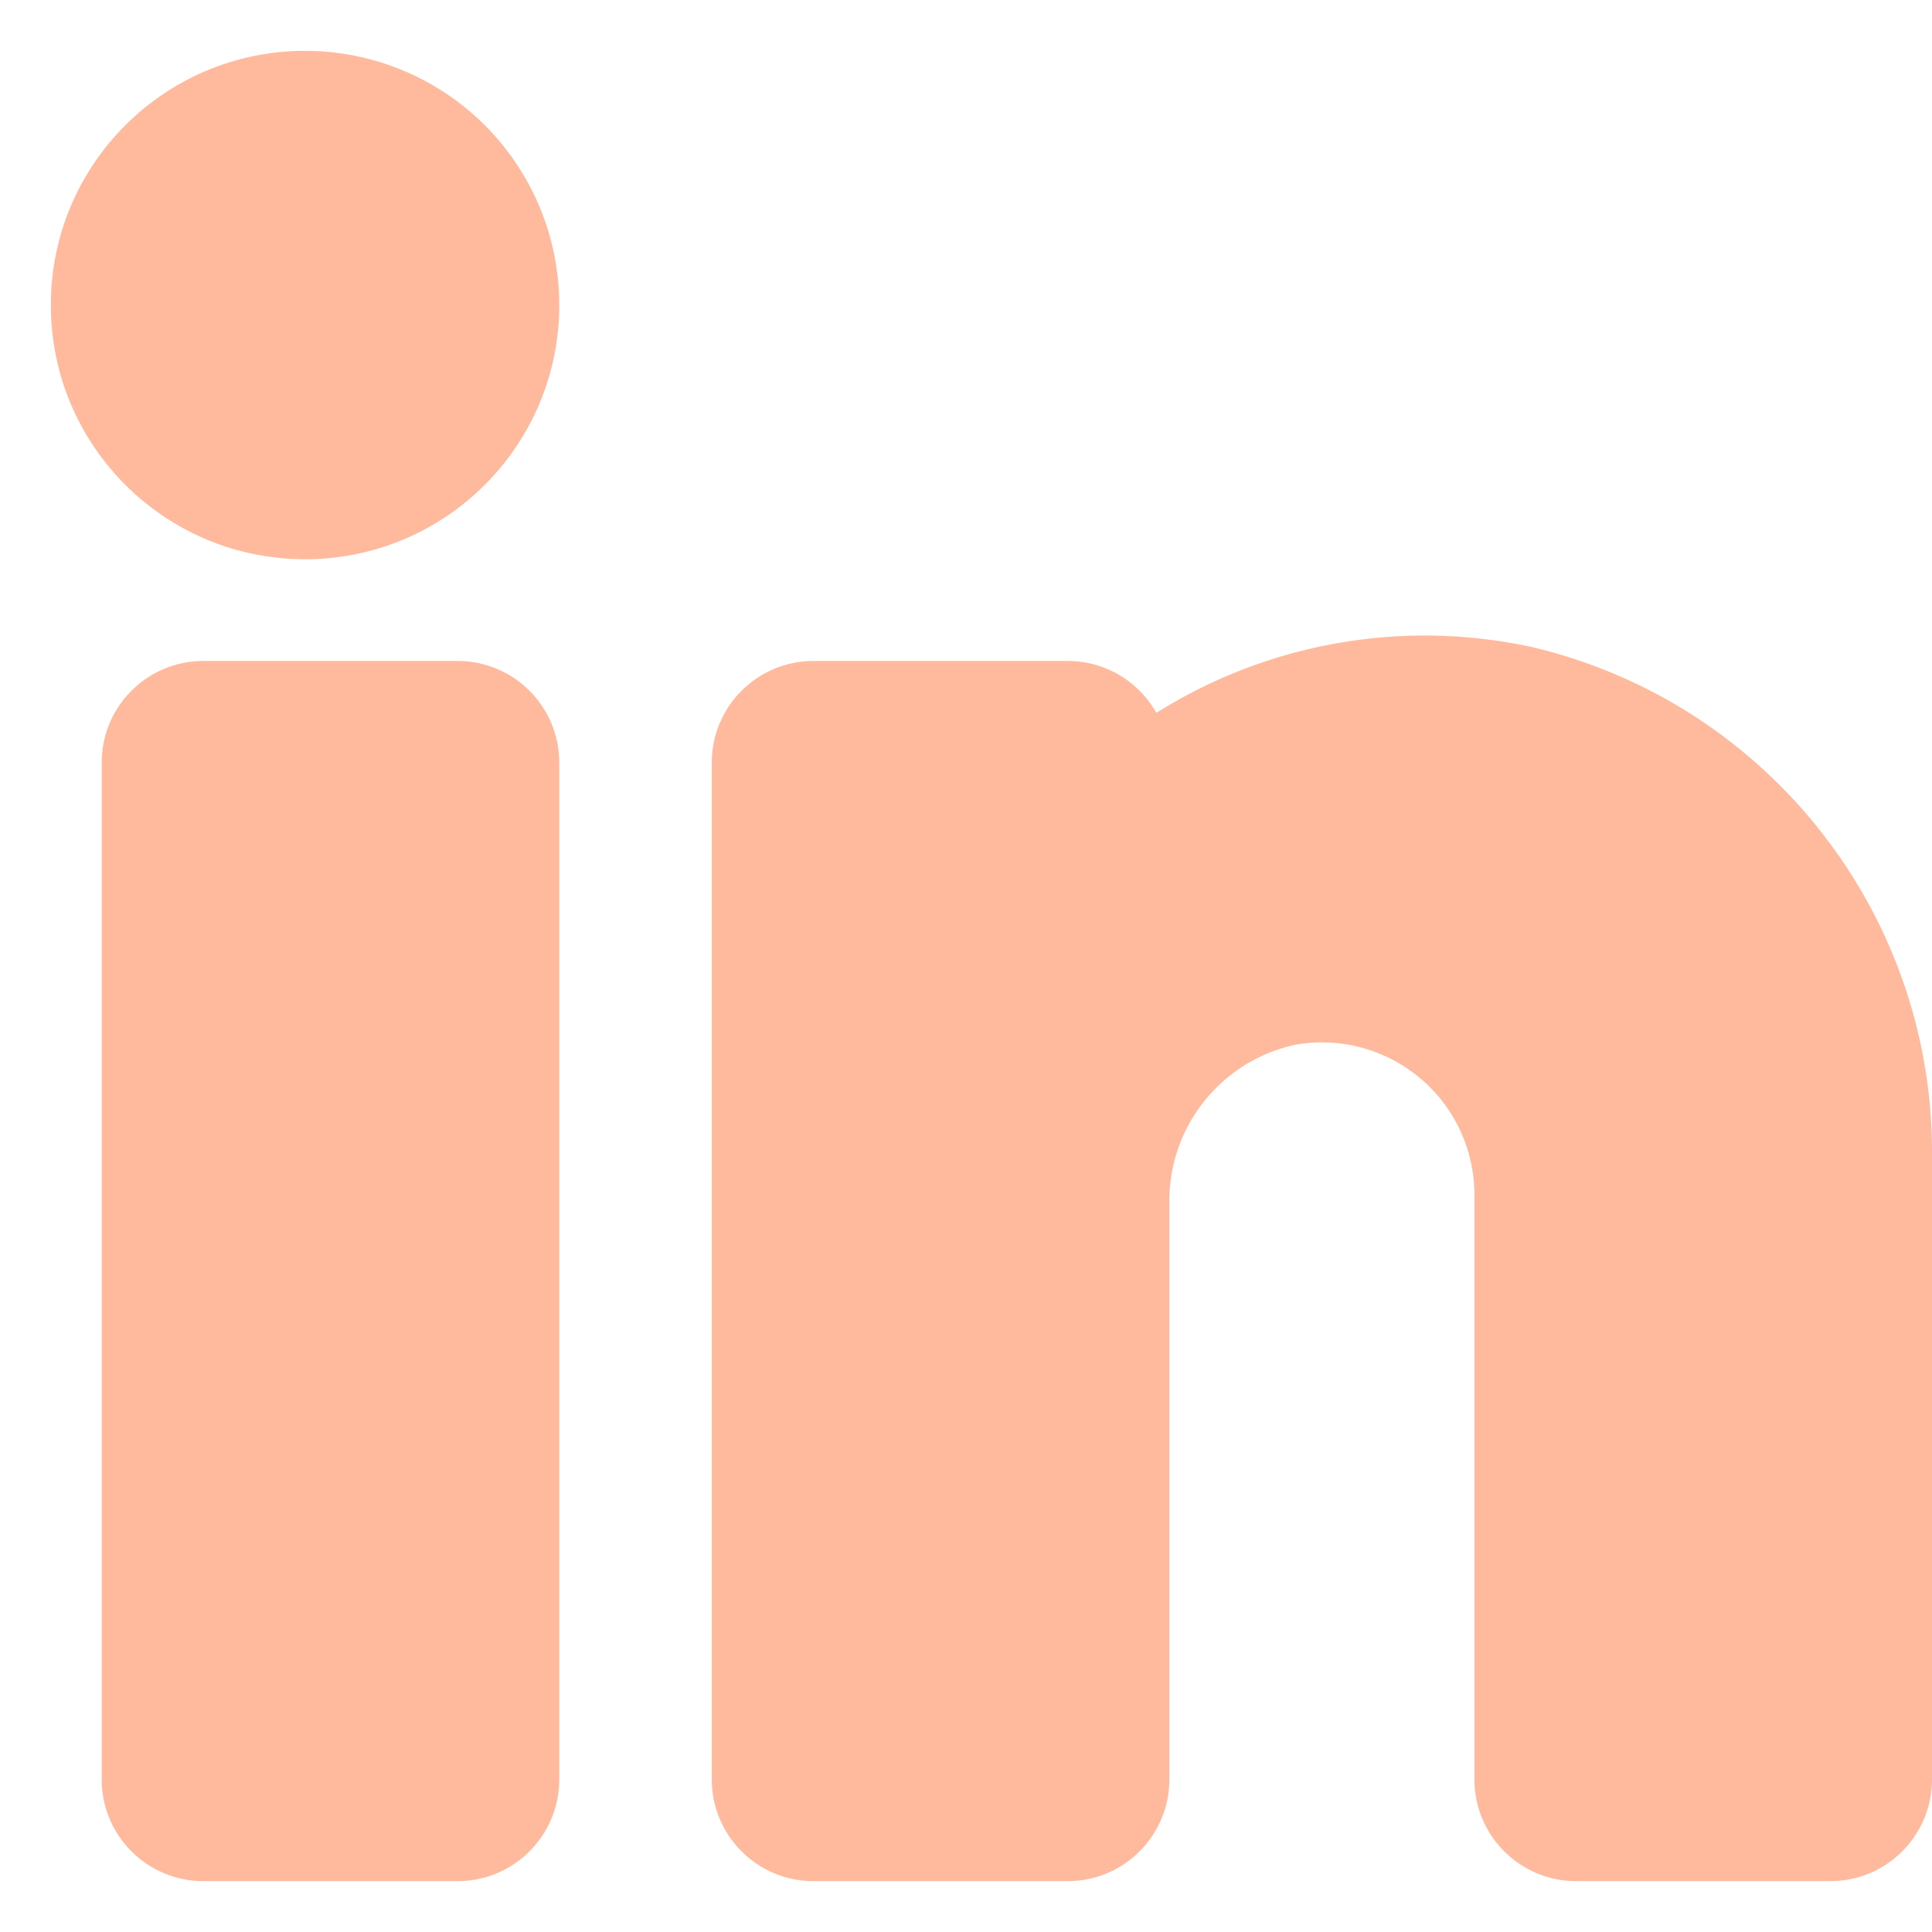 <svg width="19" height="19" viewBox="0 0 19 19" fill="none" xmlns="http://www.w3.org/2000/svg">
<path fill-rule="evenodd" clip-rule="evenodd" d="M1 3C1 1.895 1.895 1 3 1C3.53 1 4.039 1.211 4.414 1.586C4.789 1.961 5 2.47 5 3C5 4.105 4.105 5 3 5C1.895 5 1 4.105 1 3ZM18.5 11.41C18.535 9.245 17.057 7.348 14.95 6.85C13.538 6.546 12.066 6.945 11 7.92V7.5C11 7.224 10.776 7 10.5 7H8C7.724 7 7.5 7.224 7.5 7.5V17.5C7.5 17.776 7.724 18 8 18H10.5C10.776 18 11 17.776 11 17.5V11.86C10.975 10.856 11.675 9.979 12.66 9.78C13.246 9.679 13.847 9.844 14.3 10.23C14.752 10.617 15.009 11.185 15 11.78V17.5C15 17.776 15.224 18 15.5 18H18C18.276 18 18.5 17.776 18.5 17.5V11.41ZM5 7.5V17.5C5 17.776 4.776 18 4.5 18H2C1.724 18 1.5 17.776 1.5 17.5V7.5C1.5 7.224 1.724 7 2 7H4.5C4.776 7 5 7.224 5 7.5Z" fill="#FFBA9D"/>
<path d="M4.414 1.586L4.061 1.939L4.061 1.939L4.414 1.586ZM14.95 6.85L15.065 6.363L15.055 6.361L14.95 6.85ZM18.5 11.41L18 11.402V11.41H18.5ZM11 7.92H10.5V9.055L11.338 8.289L11 7.92ZM11 11.86L11.5 11.86L11.5 11.848L11 11.86ZM12.66 9.78L12.575 9.287L12.561 9.29L12.66 9.78ZM14.3 10.23L14.624 9.85L14.624 9.85L14.3 10.23ZM15 11.78L14.5 11.773V11.78H15ZM3 0.5C1.619 0.5 0.5 1.619 0.5 3H1.5C1.5 2.172 2.172 1.5 3 1.5V0.5ZM4.768 1.232C4.299 0.763 3.663 0.5 3 0.5V1.5C3.398 1.5 3.779 1.658 4.061 1.939L4.768 1.232ZM5.5 3C5.5 2.337 5.237 1.701 4.768 1.232L4.061 1.939C4.342 2.221 4.5 2.602 4.5 3H5.5ZM3 5.5C4.381 5.5 5.5 4.381 5.5 3H4.5C4.5 3.828 3.828 4.5 3 4.5V5.5ZM0.5 3C0.5 4.381 1.619 5.5 3 5.5V4.5C2.172 4.5 1.5 3.828 1.5 3H0.5ZM14.835 7.337C16.714 7.78 18.031 9.472 18 11.402L19 11.418C19.038 9.018 17.401 6.915 15.065 6.363L14.835 7.337ZM11.338 8.289C12.284 7.423 13.591 7.069 14.845 7.339L15.055 6.361C13.485 6.023 11.848 6.466 10.662 7.551L11.338 8.289ZM10.5 7.5V7.92H11.5V7.5H10.5ZM10.5 7.5V7.5H11.5C11.5 6.948 11.052 6.5 10.5 6.5V7.5ZM8 7.5H10.5V6.5H8V7.5ZM8 7.5V7.5V6.5C7.448 6.5 7 6.948 7 7.5H8ZM8 17.5V7.5H7V17.5H8ZM8 17.5H7C7 18.052 7.448 18.5 8 18.5V17.5ZM10.5 17.5H8V18.5H10.5V17.5ZM10.5 17.5V18.5C11.052 18.5 11.5 18.052 11.5 17.5H10.5ZM10.5 11.86V17.5H11.5V11.86H10.5ZM12.561 9.29C11.338 9.537 10.47 10.625 10.5 11.872L11.5 11.848C11.481 11.086 12.012 10.421 12.759 10.27L12.561 9.29ZM14.624 9.85C14.059 9.367 13.308 9.161 12.575 9.287L12.745 10.273C13.185 10.197 13.636 10.321 13.975 10.611L14.624 9.85ZM15.5 11.787C15.511 11.044 15.19 10.334 14.624 9.85L13.975 10.611C14.314 10.9 14.507 11.326 14.5 11.773L15.5 11.787ZM15.5 17.5V11.78H14.5V17.5H15.5ZM15.5 17.5H14.5C14.5 18.052 14.948 18.5 15.5 18.5V17.5ZM18 17.5H15.5V18.5H18V17.5ZM18 17.5V18.5C18.552 18.5 19 18.052 19 17.5H18ZM18 11.41V17.5H19V11.41H18ZM5.5 17.5V7.5H4.5V17.5H5.5ZM4.5 18.5C5.052 18.5 5.5 18.052 5.5 17.5H4.5V18.5ZM2 18.5H4.5V17.5H2V18.5ZM1 17.5C1 18.052 1.448 18.5 2 18.5V17.5H1ZM1 7.5V17.5H2V7.5H1ZM2 6.5C1.448 6.5 1 6.948 1 7.5H2V6.5ZM4.5 6.5H2V7.5H4.5V6.5ZM5.5 7.5C5.5 6.948 5.052 6.5 4.5 6.5V7.5H5.5Z" fill="#FFBA9D"/>
</svg>

